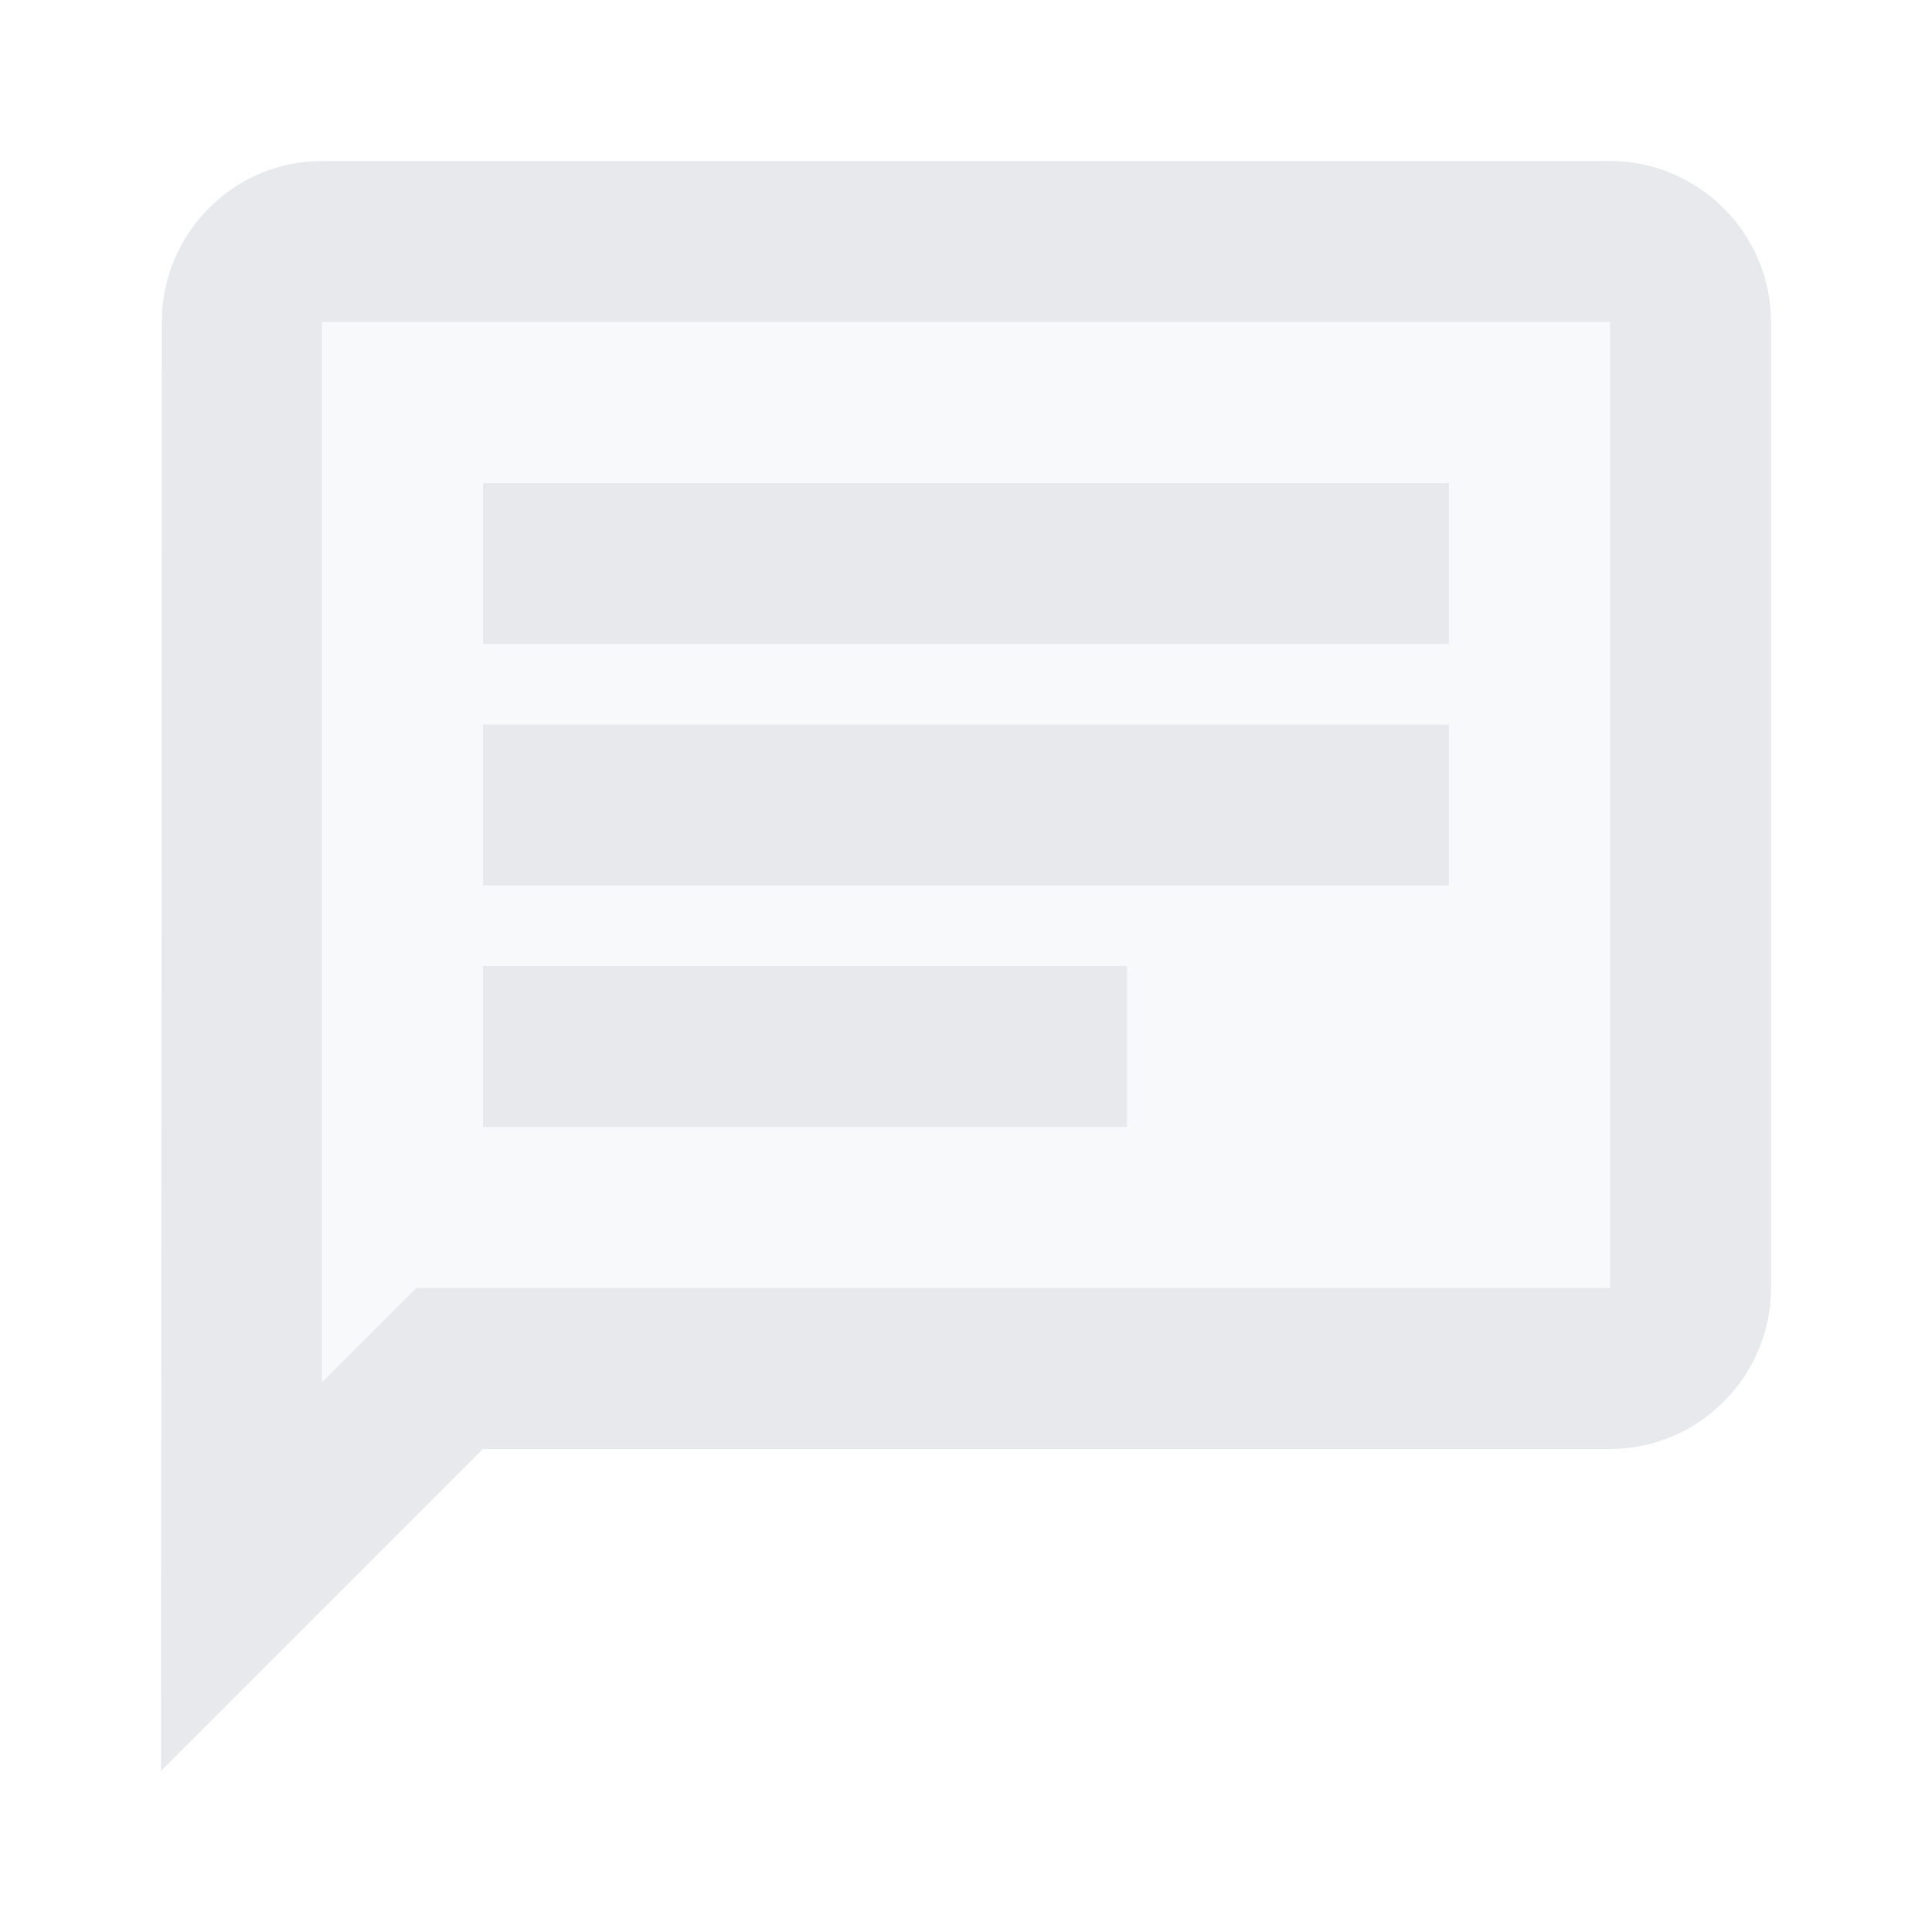 <svg fill="#E7E9EC" xmlns="http://www.w3.org/2000/svg" height="24" viewBox="0 0 24 24" width="24"><path d="M0 0h24v24H0V0z" fill="none"/><path d="M20 4H4v13.17L5.17 16H20V4zm-6 10H6v-2h8v2zm4-3H6V9h12v2zm0-3H6V6h12v2z" opacity=".3"/><path d="M20 18c1.1 0 2-.9 2-2V4c0-1.1-.9-2-2-2H4c-1.1 0-1.99.9-1.99 2L2 22l4-4h14zm-16-.83V4h16v12H5.17L4 17.17zM6 12h8v2H6zm0-3h12v2H6zm0-3h12v2H6z"/></svg>